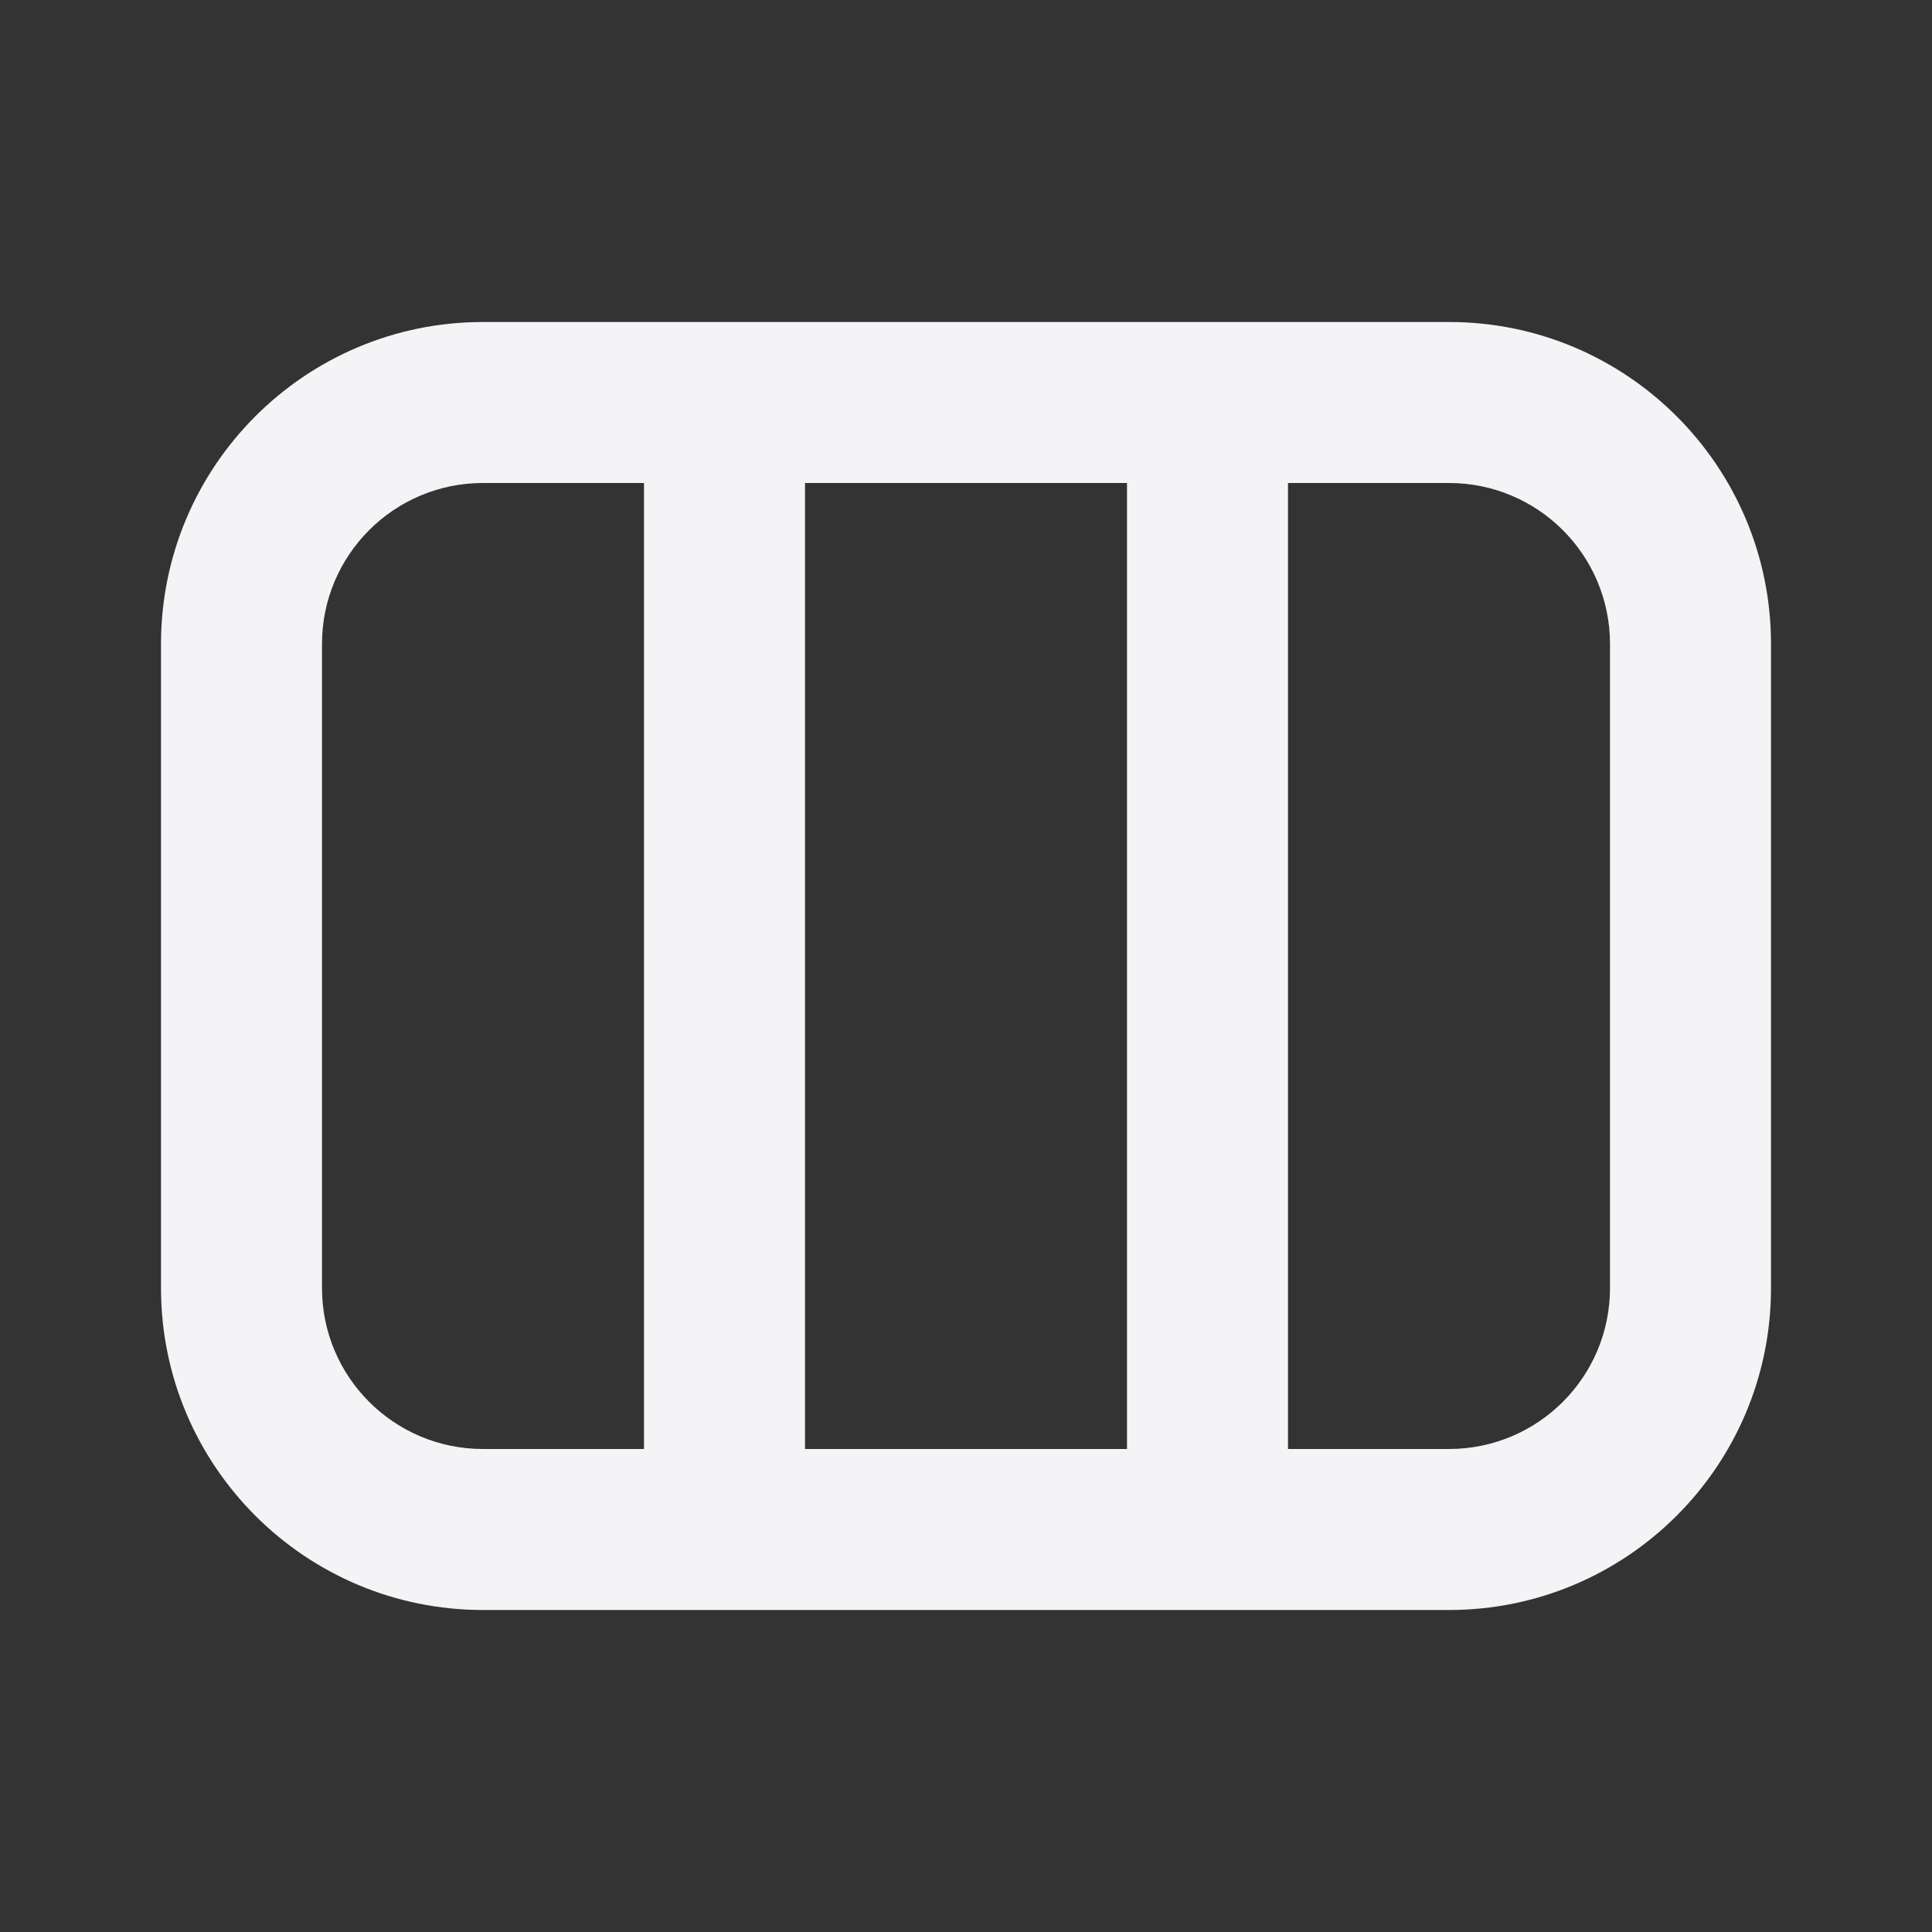<svg fill="none" height="24" viewBox="0 0 24 24" width="24" xmlns="http://www.w3.org/2000/svg"><rect x="0" y="0" width="24" height="24" fill="#333333" stroke="none"/><path clip-rule="evenodd" d="m6 4c-2.209 0-4 1.791-4 4v8c0 2.209 1.791 4 4 4h12c2.209 0 4-1.791 4-4v-8c0-2.209-1.791-4-4-4zm8 2h-4v12h4zm2 0v12h2c1.105 0 2-.895 2-2v-8c0-1.105-.895-2-2-2zm-10 12h2v-12h-2c-1.105 0-2 .895-2 2v8c0 1.105.895 2 2 2z" fill="#f4f4f7" fill-rule="evenodd"/></svg>